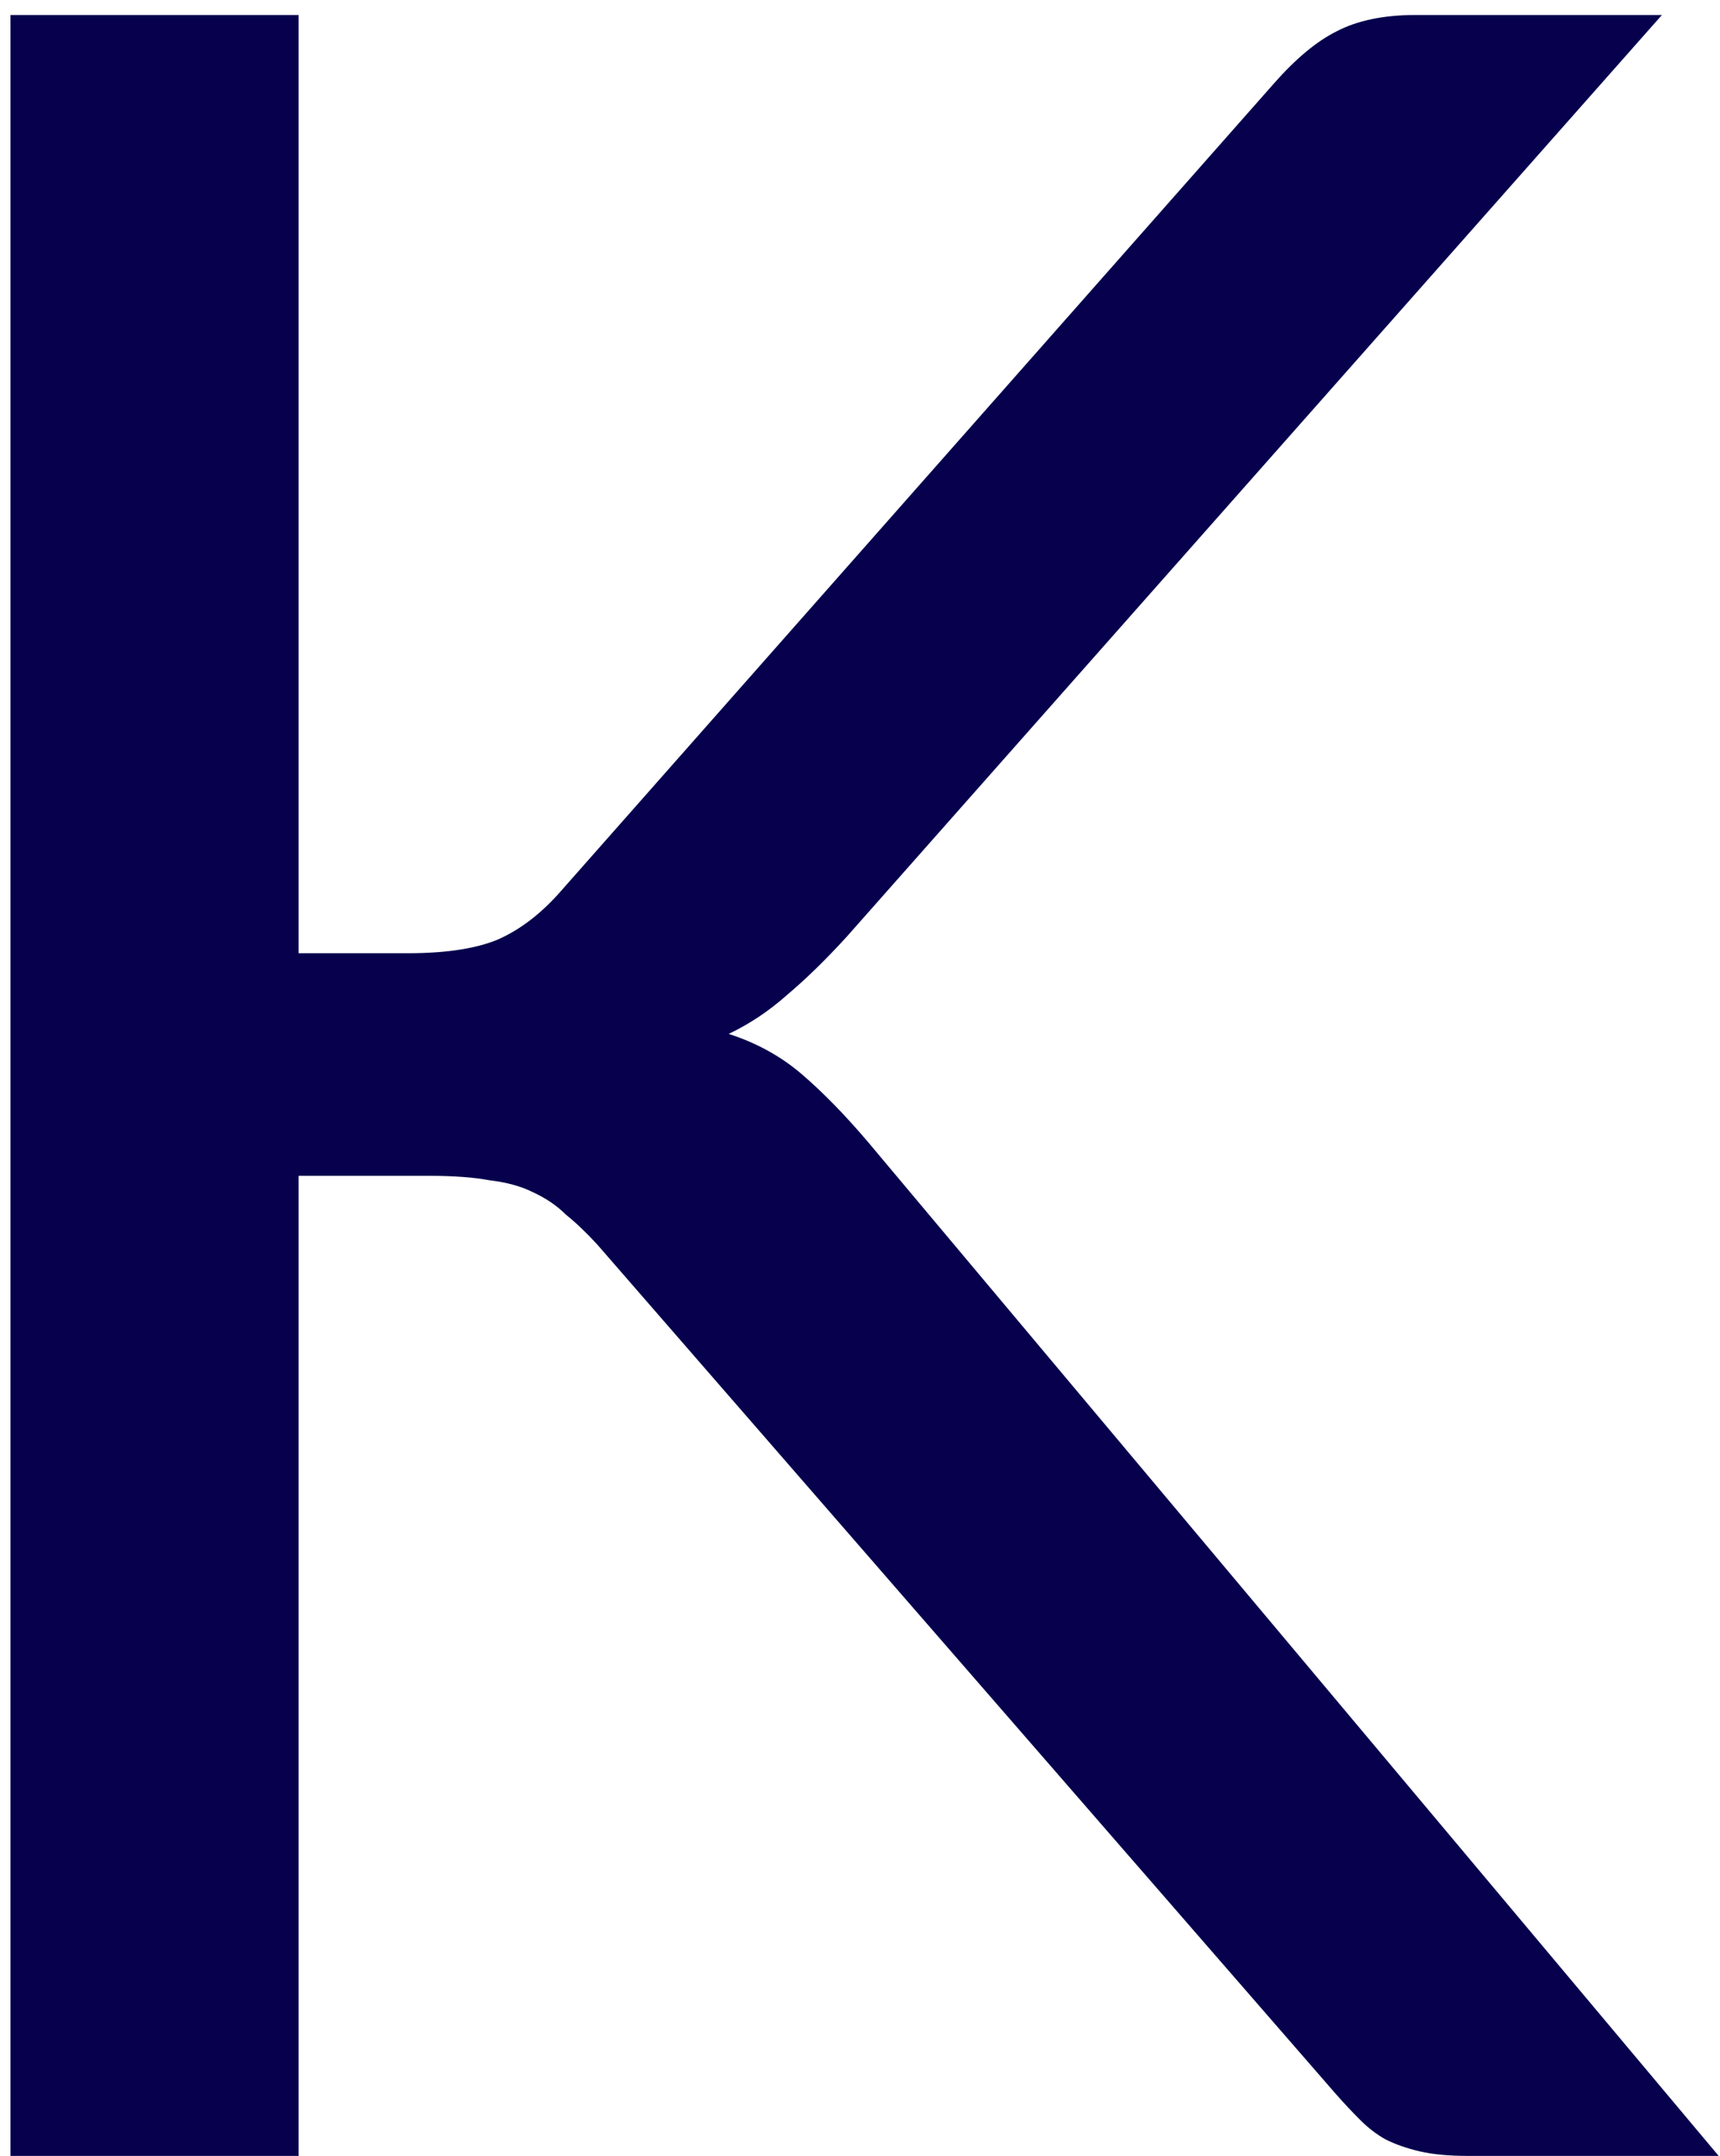 <svg width="91" height="114" viewBox="0 0 91 114" fill="none" xmlns="http://www.w3.org/2000/svg">
<path d="M15.8 50.405H21.567C23.569 50.405 25.149 50.168 26.308 49.694C27.519 49.167 28.651 48.298 29.704 47.087L67.388 4.427C68.546 3.11 69.652 2.189 70.706 1.662C71.811 1.083 73.207 0.793 74.892 0.793H87.927L44.794 49.536C43.688 50.747 42.634 51.774 41.633 52.617C40.685 53.46 39.658 54.144 38.553 54.671C40.027 55.145 41.318 55.856 42.423 56.804C43.529 57.752 44.688 58.937 45.9 60.359L90.93 114H77.657C76.657 114 75.814 113.921 75.129 113.763C74.445 113.605 73.839 113.394 73.312 113.131C72.838 112.868 72.391 112.525 71.969 112.104C71.548 111.683 71.127 111.235 70.706 110.761L31.601 65.81C31.021 65.178 30.468 64.651 29.942 64.23C29.468 63.756 28.888 63.361 28.203 63.045C27.572 62.729 26.808 62.518 25.913 62.413C25.07 62.255 24.017 62.176 22.753 62.176H15.8V114H0.554V0.793H15.8V50.405Z" fill="#06004D"/>
</svg>

